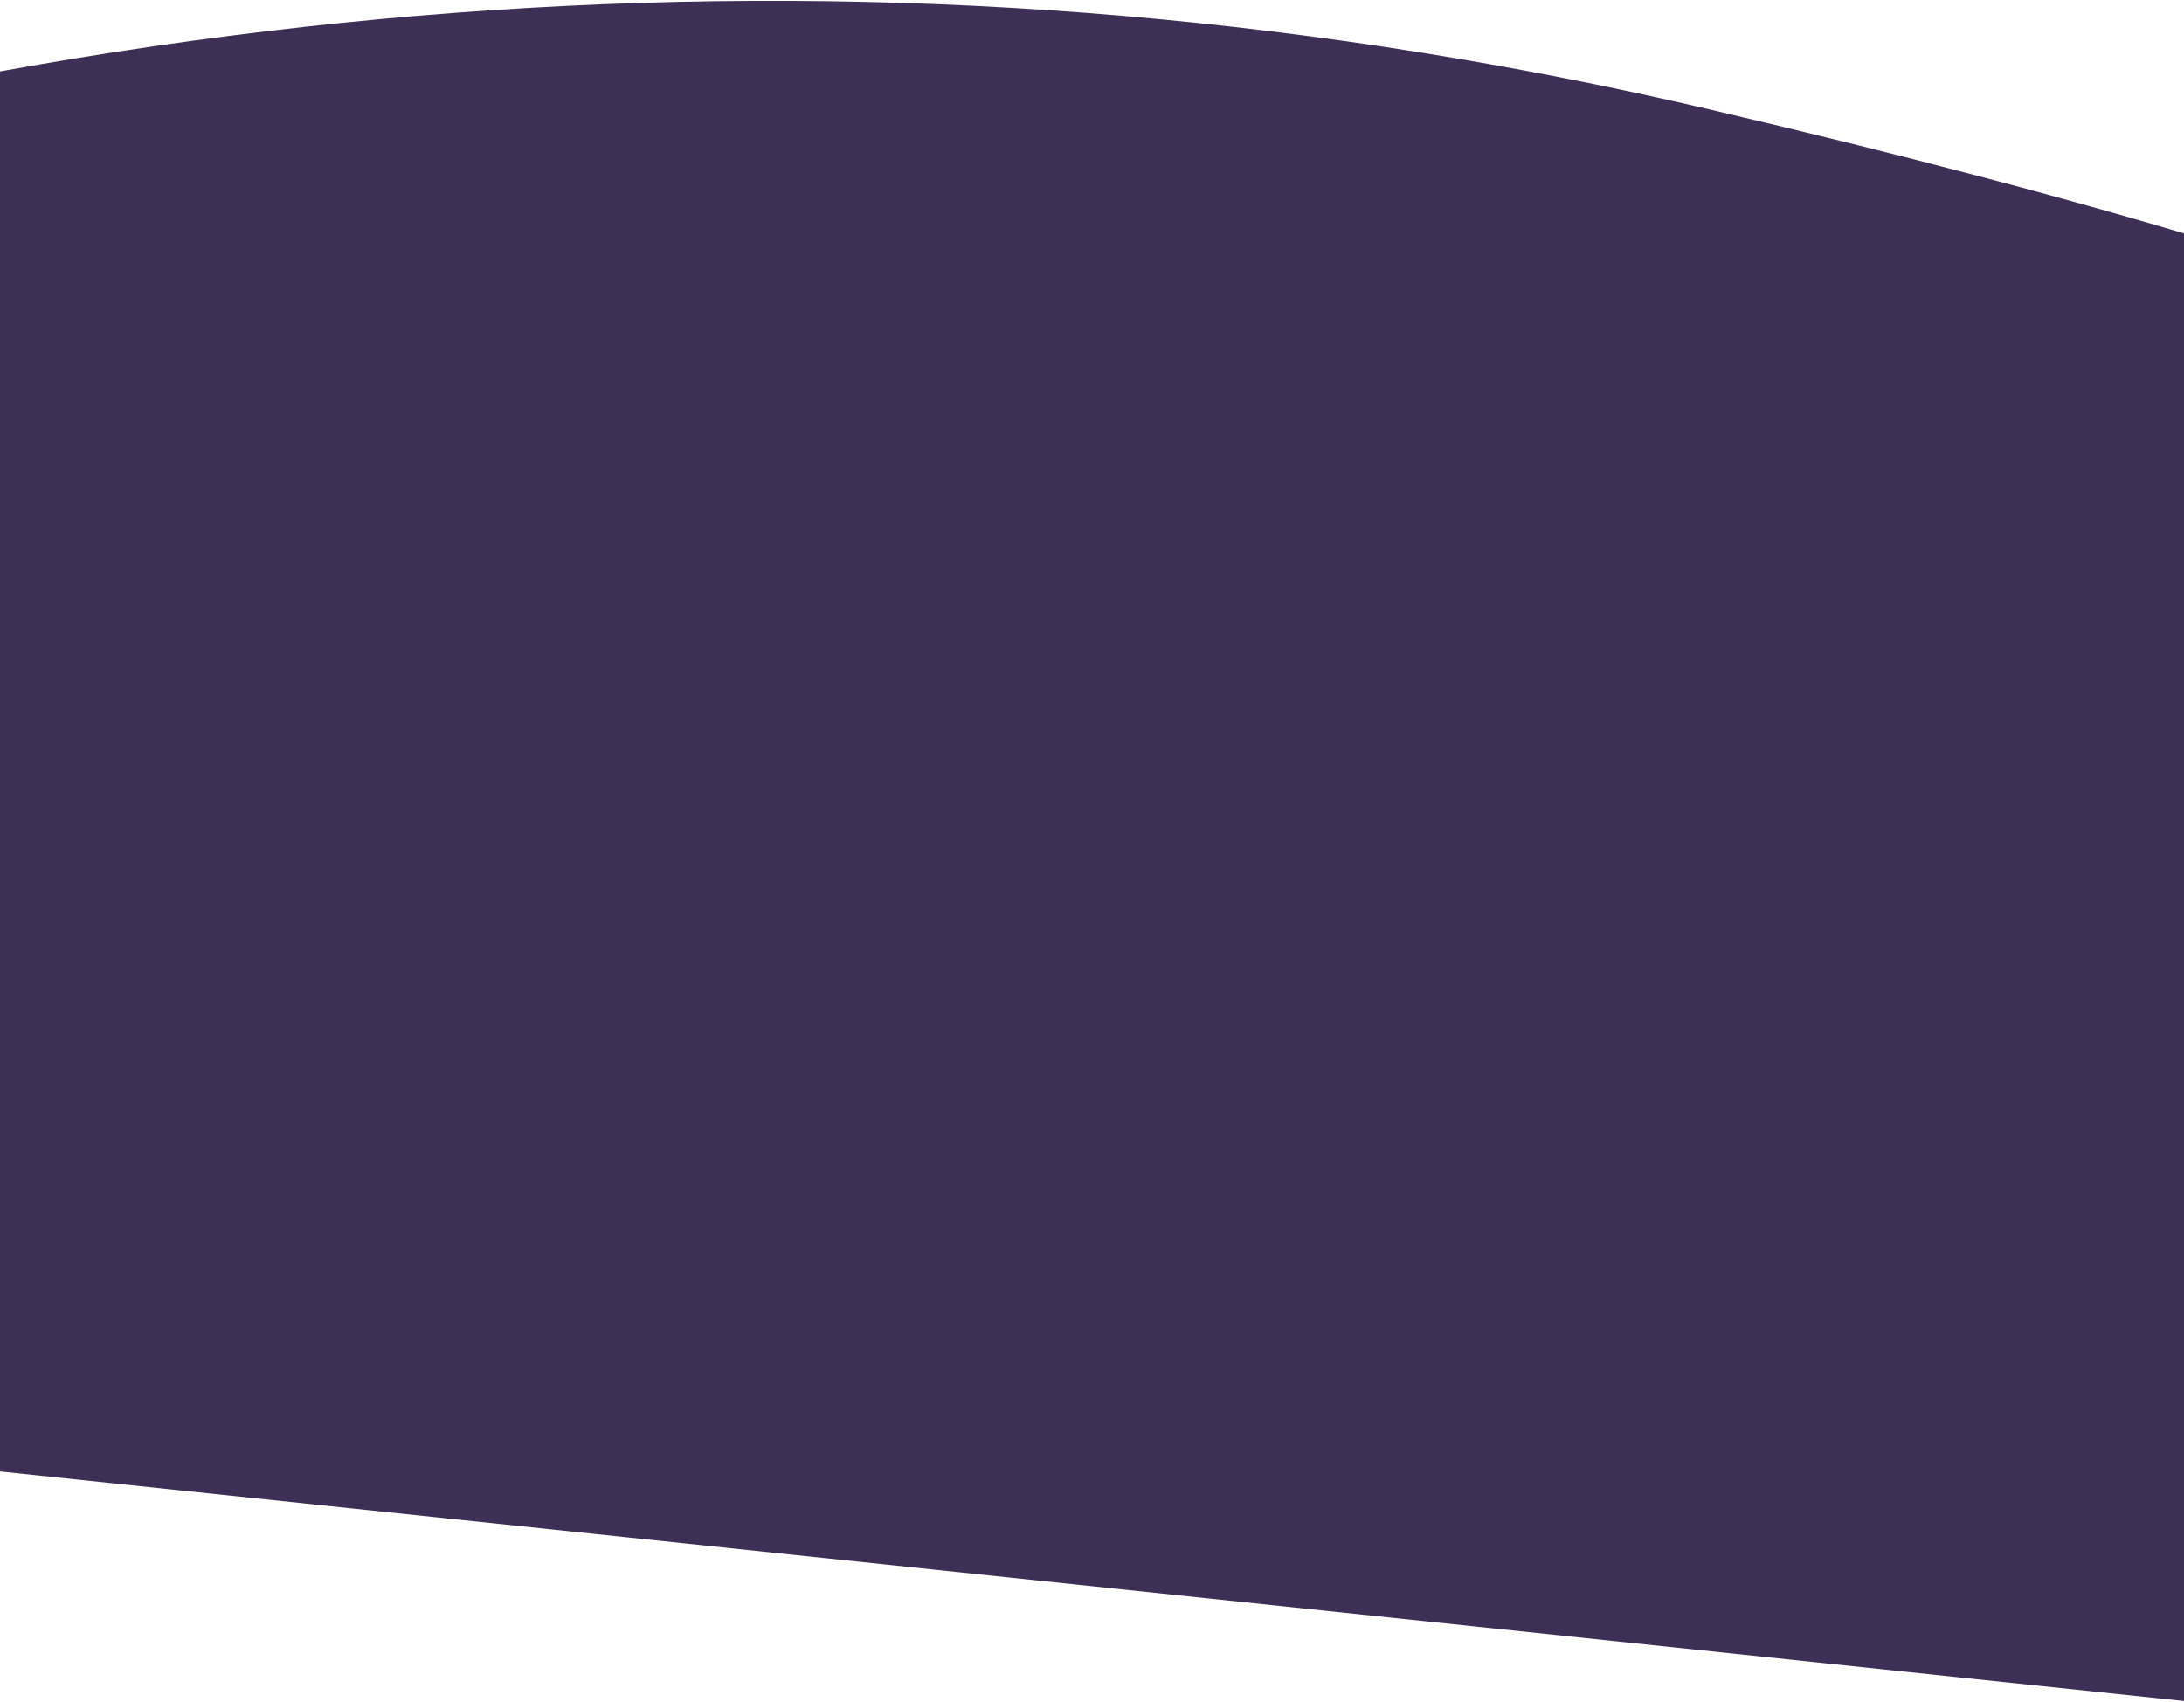 <?xml version="1.0" encoding="UTF-8"?>
<svg width="1024px" height="798px" viewBox="0 0 1024 798" version="1.1" xmlns="http://www.w3.org/2000/svg" xmlns:xlink="http://www.w3.org/1999/xlink">
    <!-- Generator: Sketch 50.2 (55047) - http://www.bohemiancoding.com/sketch -->
    <title>p-3</title>
    <desc>Created with Sketch.</desc>
    <defs></defs>
    <g id="Welcome" stroke="none" stroke-width="1" fill="none" fill-rule="evenodd">
        <g id="Desktop" transform="translate(0, -3099)" fill="#3E2F56">
            <path d="M-342.223,3301.336 C-341.862,3227.061 -156.177,3166.514 214.833,3119.695 C585.843,3072.876 955.643,3133.423 1324.235,3301.336 L1324.235,3838.389 L-342.235,3838.389 L-342.223,3301.336 Z" id="p-3" transform="translate(491, 3471.386) scale(-1, 1) rotate(-6) translate(-491, -3471.386) "></path>
        </g>
    </g>
</svg>